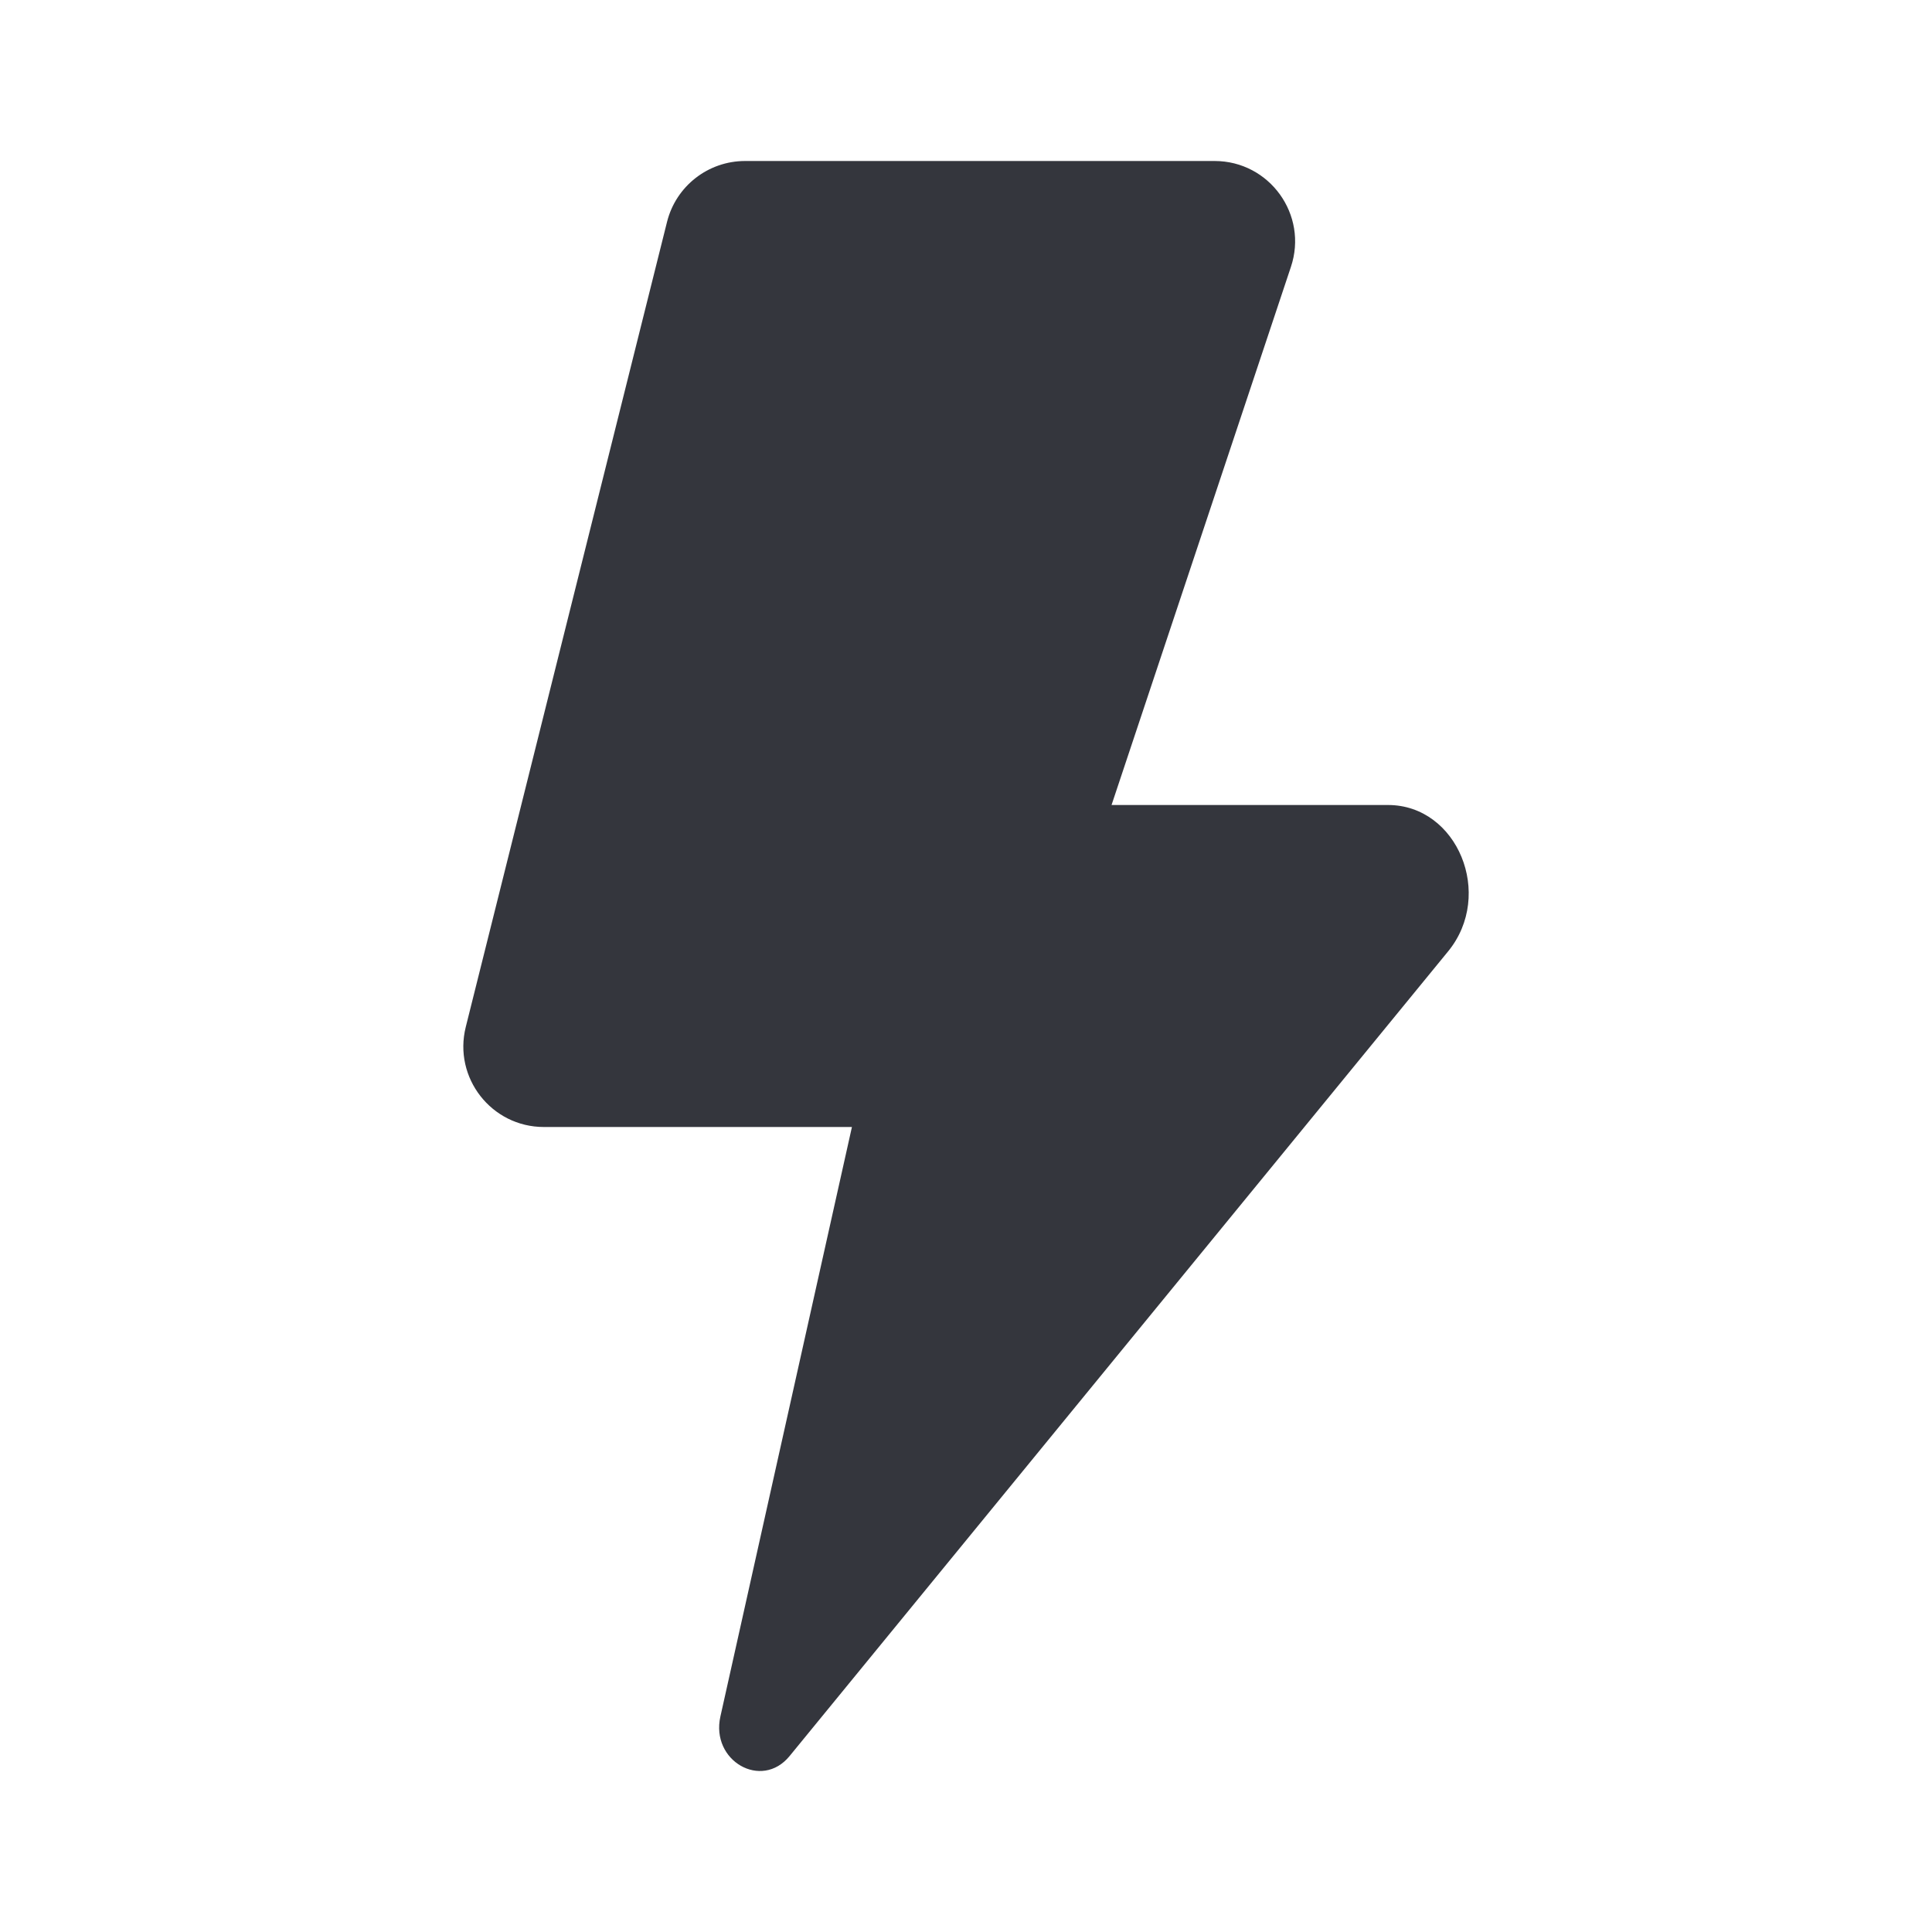 <?xml version="1.0" encoding="utf-8"?>
<!-- Generator: Adobe Illustrator 19.2.1, SVG Export Plug-In . SVG Version: 6.00 Build 0)  -->
<svg version="1.1" xmlns="http://www.w3.org/2000/svg" xmlns:xlink="http://www.w3.org/1999/xlink" x="0px" y="0px"
	 viewBox="0 0 24 24" enable-background="new 0 0 24 24" xml:space="preserve">
<g id="aw">
	<path fill="#34363D" d="M17.242,10h-3.434l2.228-6.684C16.253,2.669,15.771,2,15.088,2H9.256c-0.459,0-0.859,0.312-0.97,0.757
		l-2.5,10C5.628,13.389,6.106,14,6.756,14h3.827l-1.634,7.323c-0.123,0.552,0.512,0.916,0.859,0.492l8.182-9.998
		C18.564,11.114,18.106,10,17.242,10z"/>
</g>
<g id="guides">
</g>
</svg>
